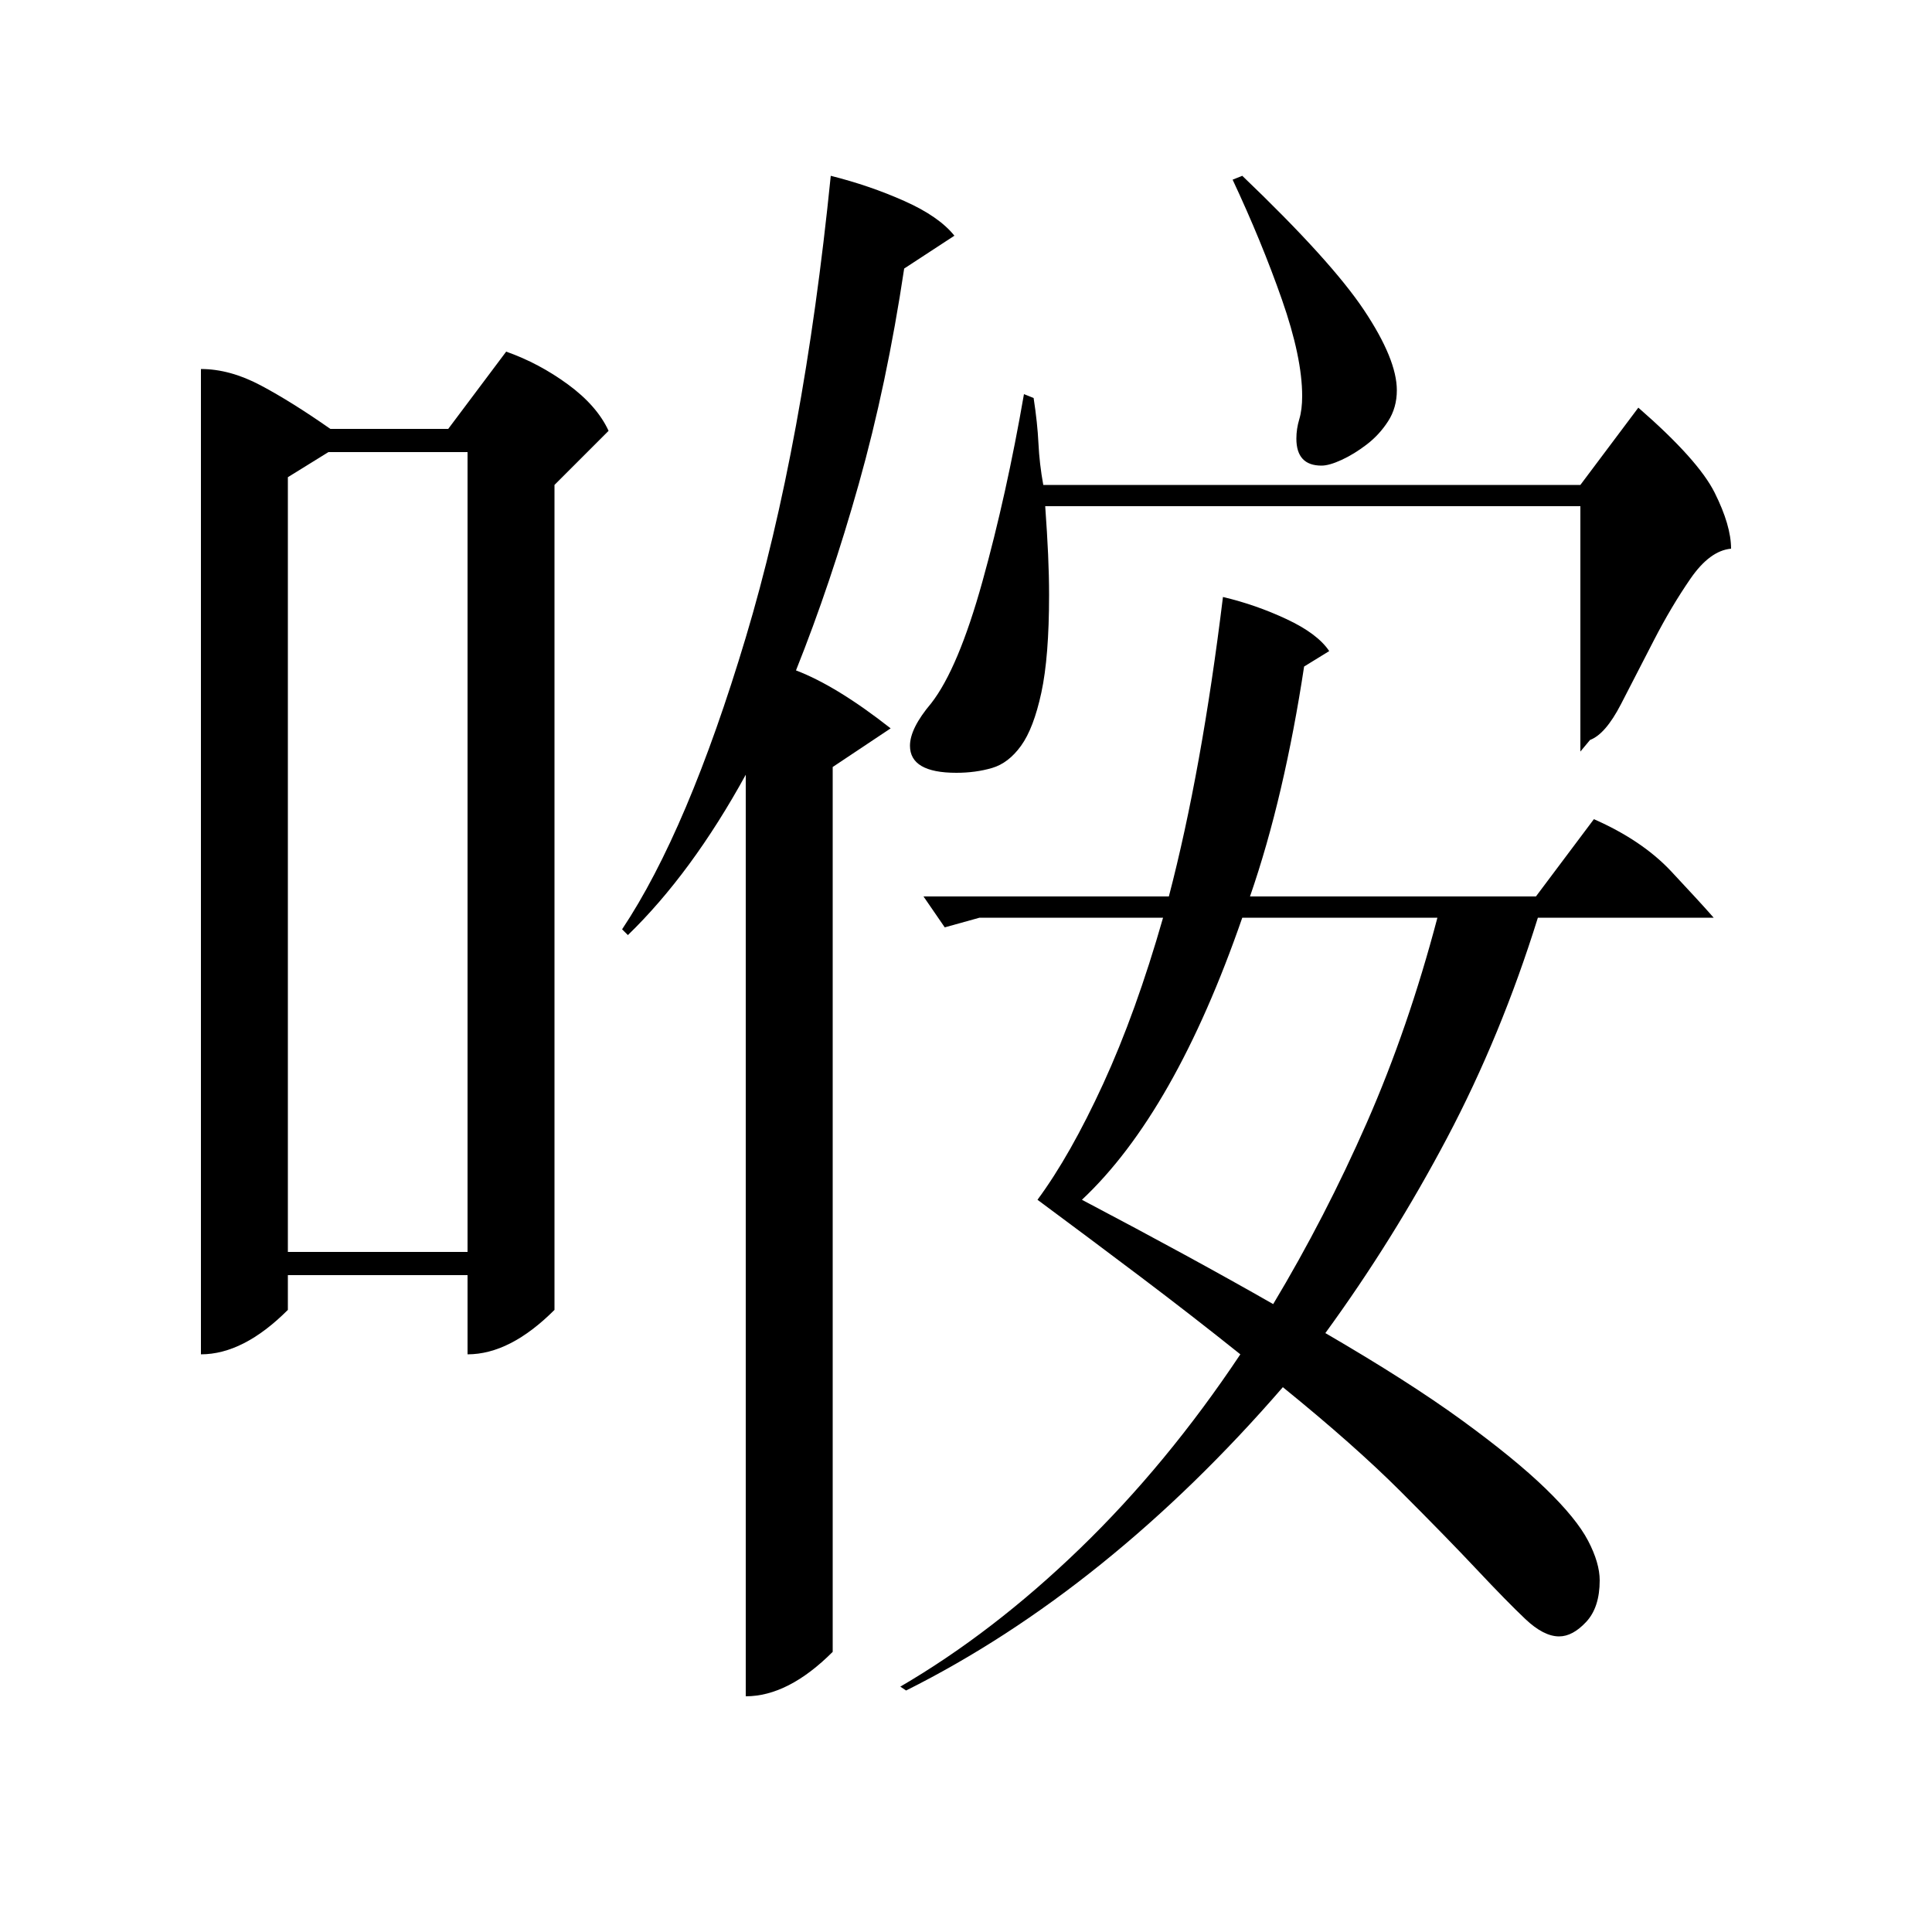 <?xml version="1.0" standalone="no"?>
<!DOCTYPE svg PUBLIC "-//W3C//DTD SVG 1.1//EN" "http://www.w3.org/Graphics/SVG/1.1/DTD/svg11.dtd" >
<svg xmlns="http://www.w3.org/2000/svg" xmlns:xlink="http://www.w3.org/1999/xlink" version="1.1" viewBox="0 -200 1000 1000">
  <g transform="matrix(1 0 0 -1 0 800)">
   <path fill="currentColor"
d="M104 809q15 0 31 -8.5t36 -22.5h61l30 40q17 -6 32 -17t21 -24l-28 -28v-427q-23 -23 -45 -23v41h-93v-18q-23 -23 -45 -23v510zM507 525l-18 -5l-11 16h127q17 65 28 155q17 -4 33 -11.5t22 -16.5l-13 -8q-5 -33 -12 -63t-16 -56h148l30 40q25 -11 40 -27t22 -24h-91
q-19 -61 -47 -114t-63 -101q43 -25 70.5 -45t43.5 -35.5t22 -27t6 -20.5q0 -14 -7 -21.5t-14 -7.5q-8 0 -17.5 9t-25 25.5t-39.5 40.5t-61 54q-45 -52 -94 -91.5t-101 -65.5l-3 2q48 28 93 71.5t83 100.5q-25 20 -51.5 40t-53.5 40q17 23 34 60t31 86h-95zM149 352h93v414
h-72l-21 -13v-401zM430 909q20 -5 38 -13t26 -18l-26 -17q-9 -60 -23.5 -111.5t-32.5 -96.5q21 -8 49 -30l-30 -20v-458q-23 -23 -45 -23v477q-28 -51 -61 -83l-3 3q34 51 64 151t44 239zM560 379q57 -30 99 -54q27 45 48.5 94t36.5 106h-101q-35 -101 -83 -146zM535 794
q2 -13 2.5 -23.5t2.5 -21.5h278l30 40q31 -27 39.5 -44t8.5 -29q-11 -1 -21 -15.5t-19 -32t-17 -33t-16 -18.5l-5 -6v127h-277q1 -14 1.5 -25t0.5 -21q0 -32 -4 -50.5t-10.5 -27.5t-15 -11.5t-18.5 -2.5q-24 0 -24 14q0 9 11 22q14 18 26.5 63t21.5 97zM643 909
q46 -44 63 -69.5t17 -41.5q0 -9 -4.5 -16t-11 -12t-13 -8t-10.5 -3q-13 0 -13 14q0 5 1.5 10t1.5 12q0 20 -10.5 50t-25.5 62z" />
  </g>

</svg>
